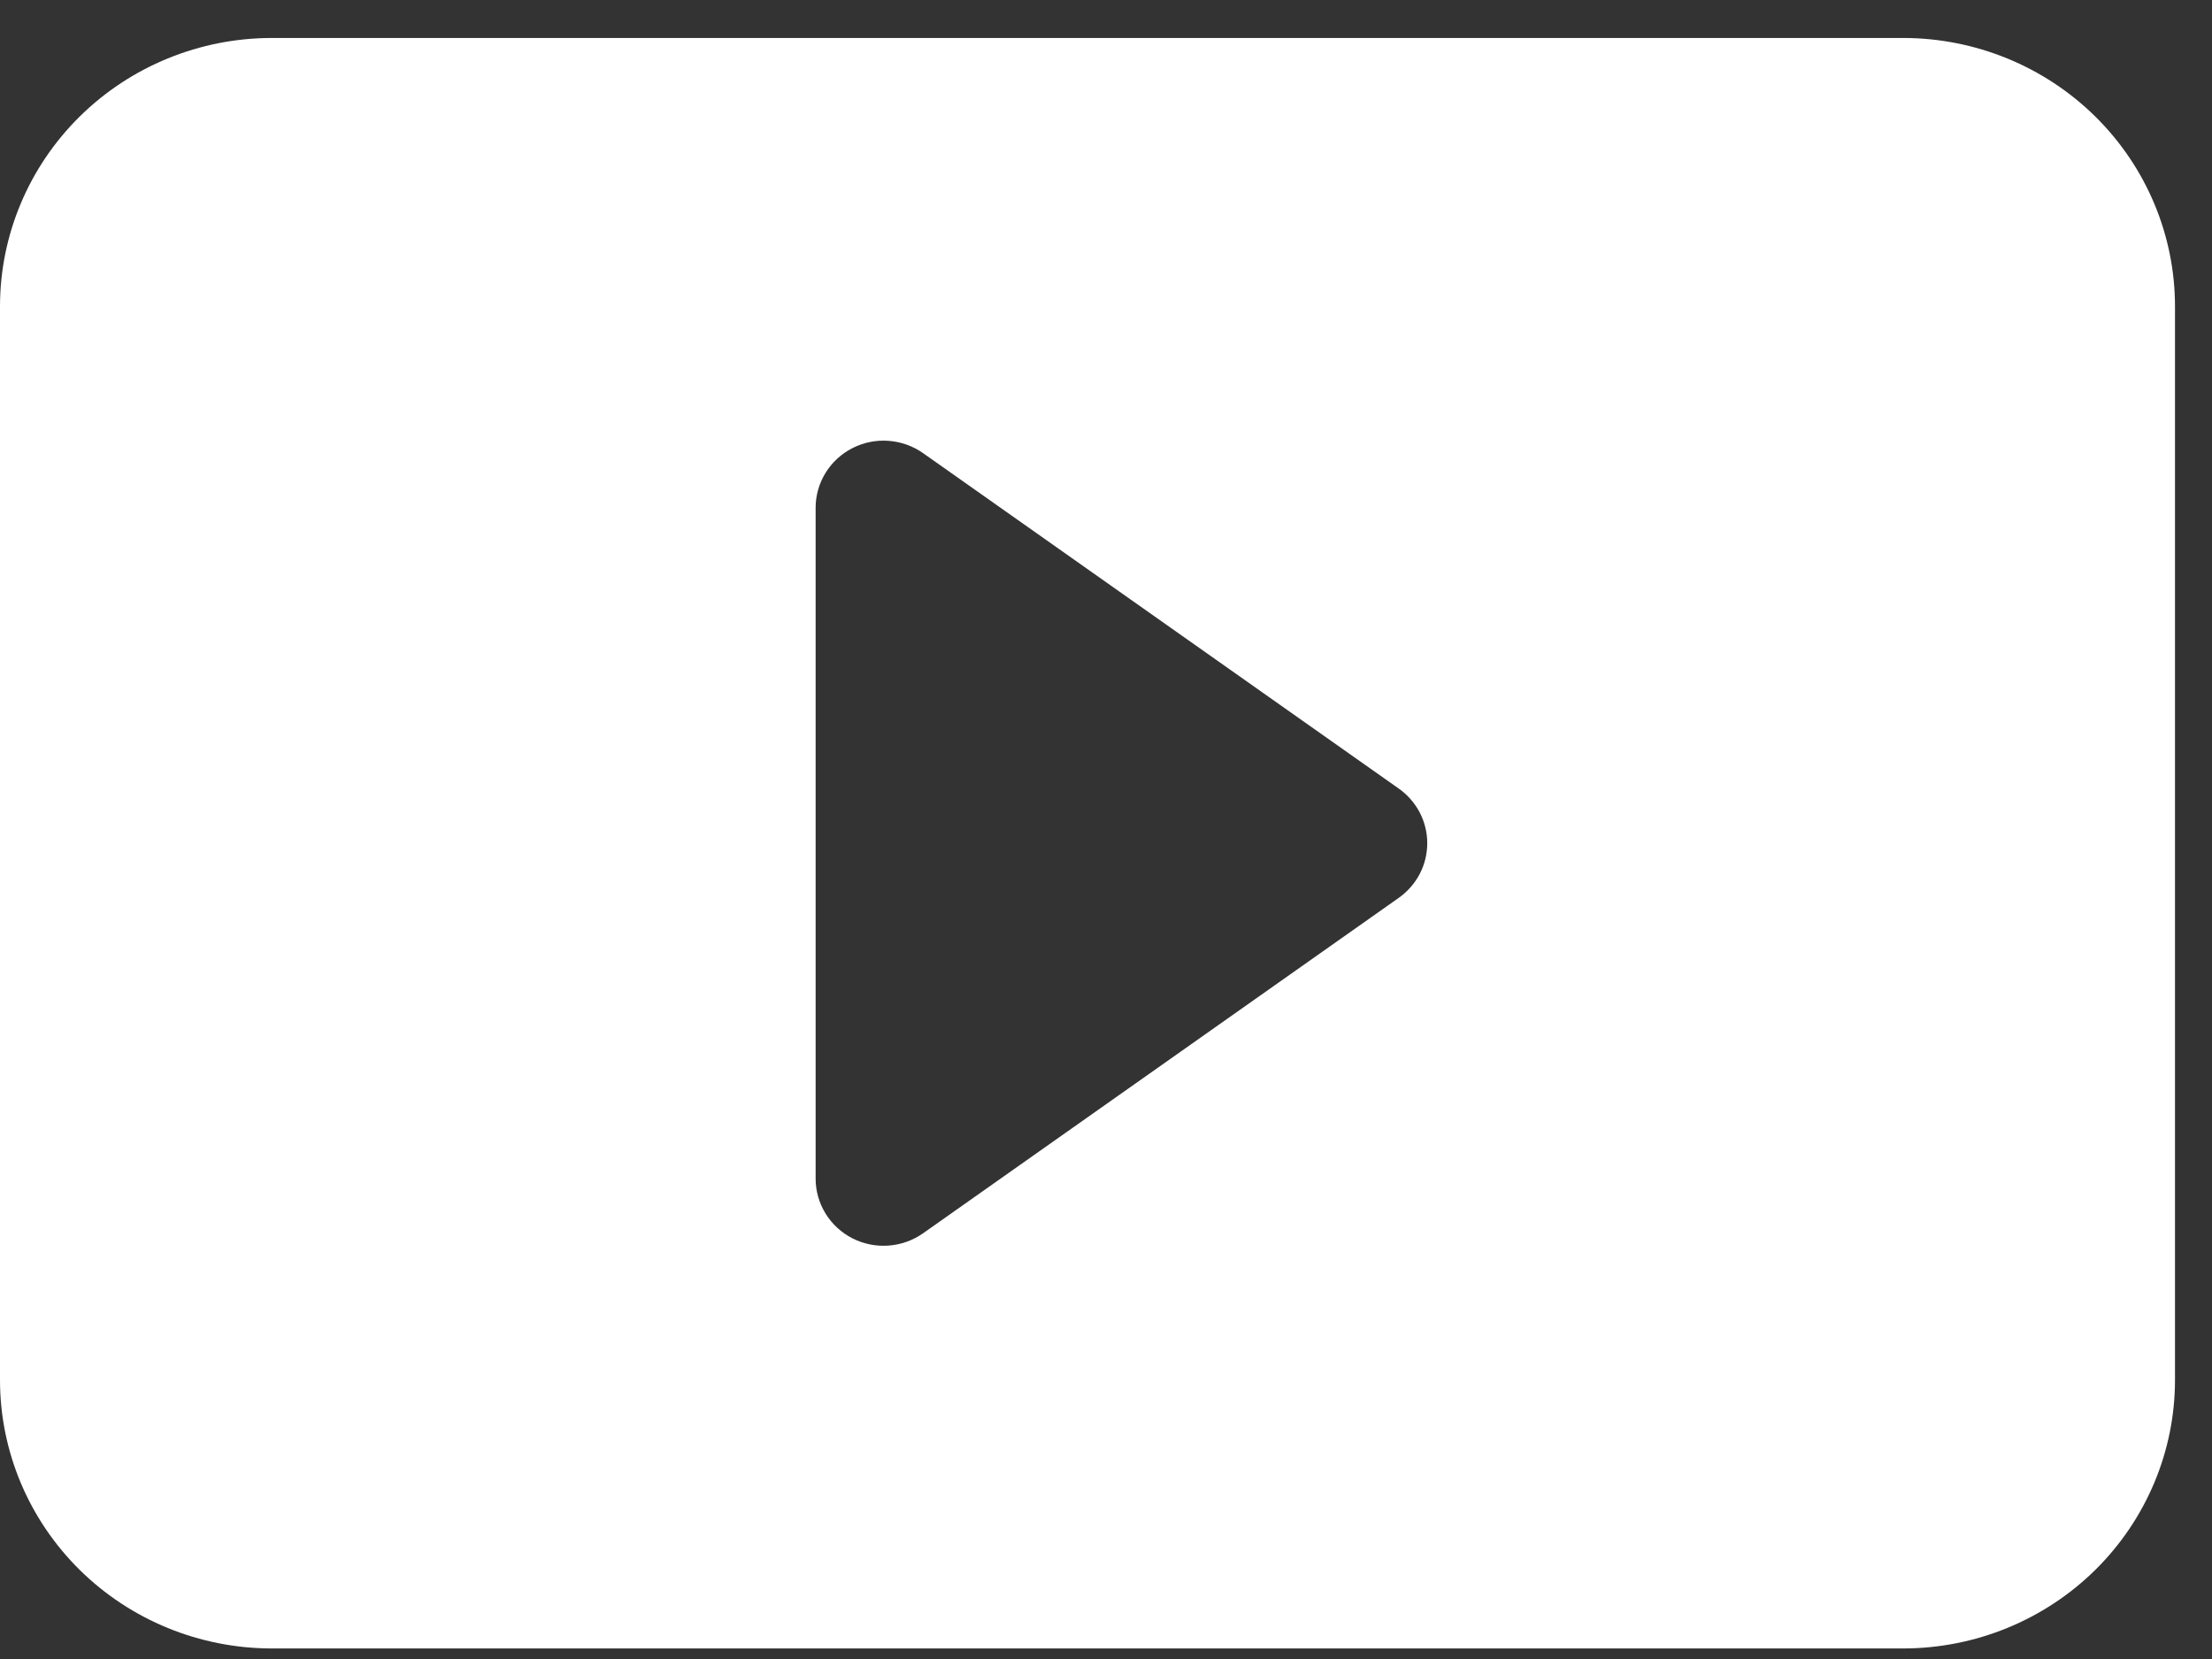 <svg width="48" height="36" viewBox="0 0 48 36" fill="none" xmlns="http://www.w3.org/2000/svg">
    <rect x="0" y="0" width="48" height="36" fill="#333333" stroke="none"/>
    <path d="M0 29.946V6.649C0 5.104 0.622 3.623 1.728 2.53C2.834 1.438 4.335 0.824 5.9 0.824H41.297C42.862 0.824 44.362 1.438 45.469 2.53C46.575 3.623 47.197 5.104 47.197 6.649V29.946C47.197 31.491 46.575 32.972 45.469 34.065C44.362 35.157 42.862 35.771 41.297 35.771H5.9C4.335 35.771 2.834 35.157 1.728 34.065C0.622 32.972 0 31.491 0 29.946ZM20.029 9.832C19.808 9.677 19.549 9.585 19.279 9.566C19.009 9.546 18.739 9.601 18.498 9.724C18.258 9.846 18.056 10.031 17.915 10.26C17.774 10.488 17.699 10.75 17.699 11.017V25.578C17.699 25.845 17.774 26.107 17.915 26.335C18.056 26.564 18.258 26.749 18.498 26.872C18.739 26.994 19.009 27.049 19.279 27.029C19.549 27.01 19.808 26.918 20.029 26.763L30.353 19.483C30.544 19.348 30.7 19.17 30.808 18.964C30.915 18.758 30.971 18.529 30.971 18.297C30.971 18.066 30.915 17.837 30.808 17.631C30.7 17.425 30.544 17.247 30.353 17.112L20.029 9.832Z" fill="white"/>
</svg>
